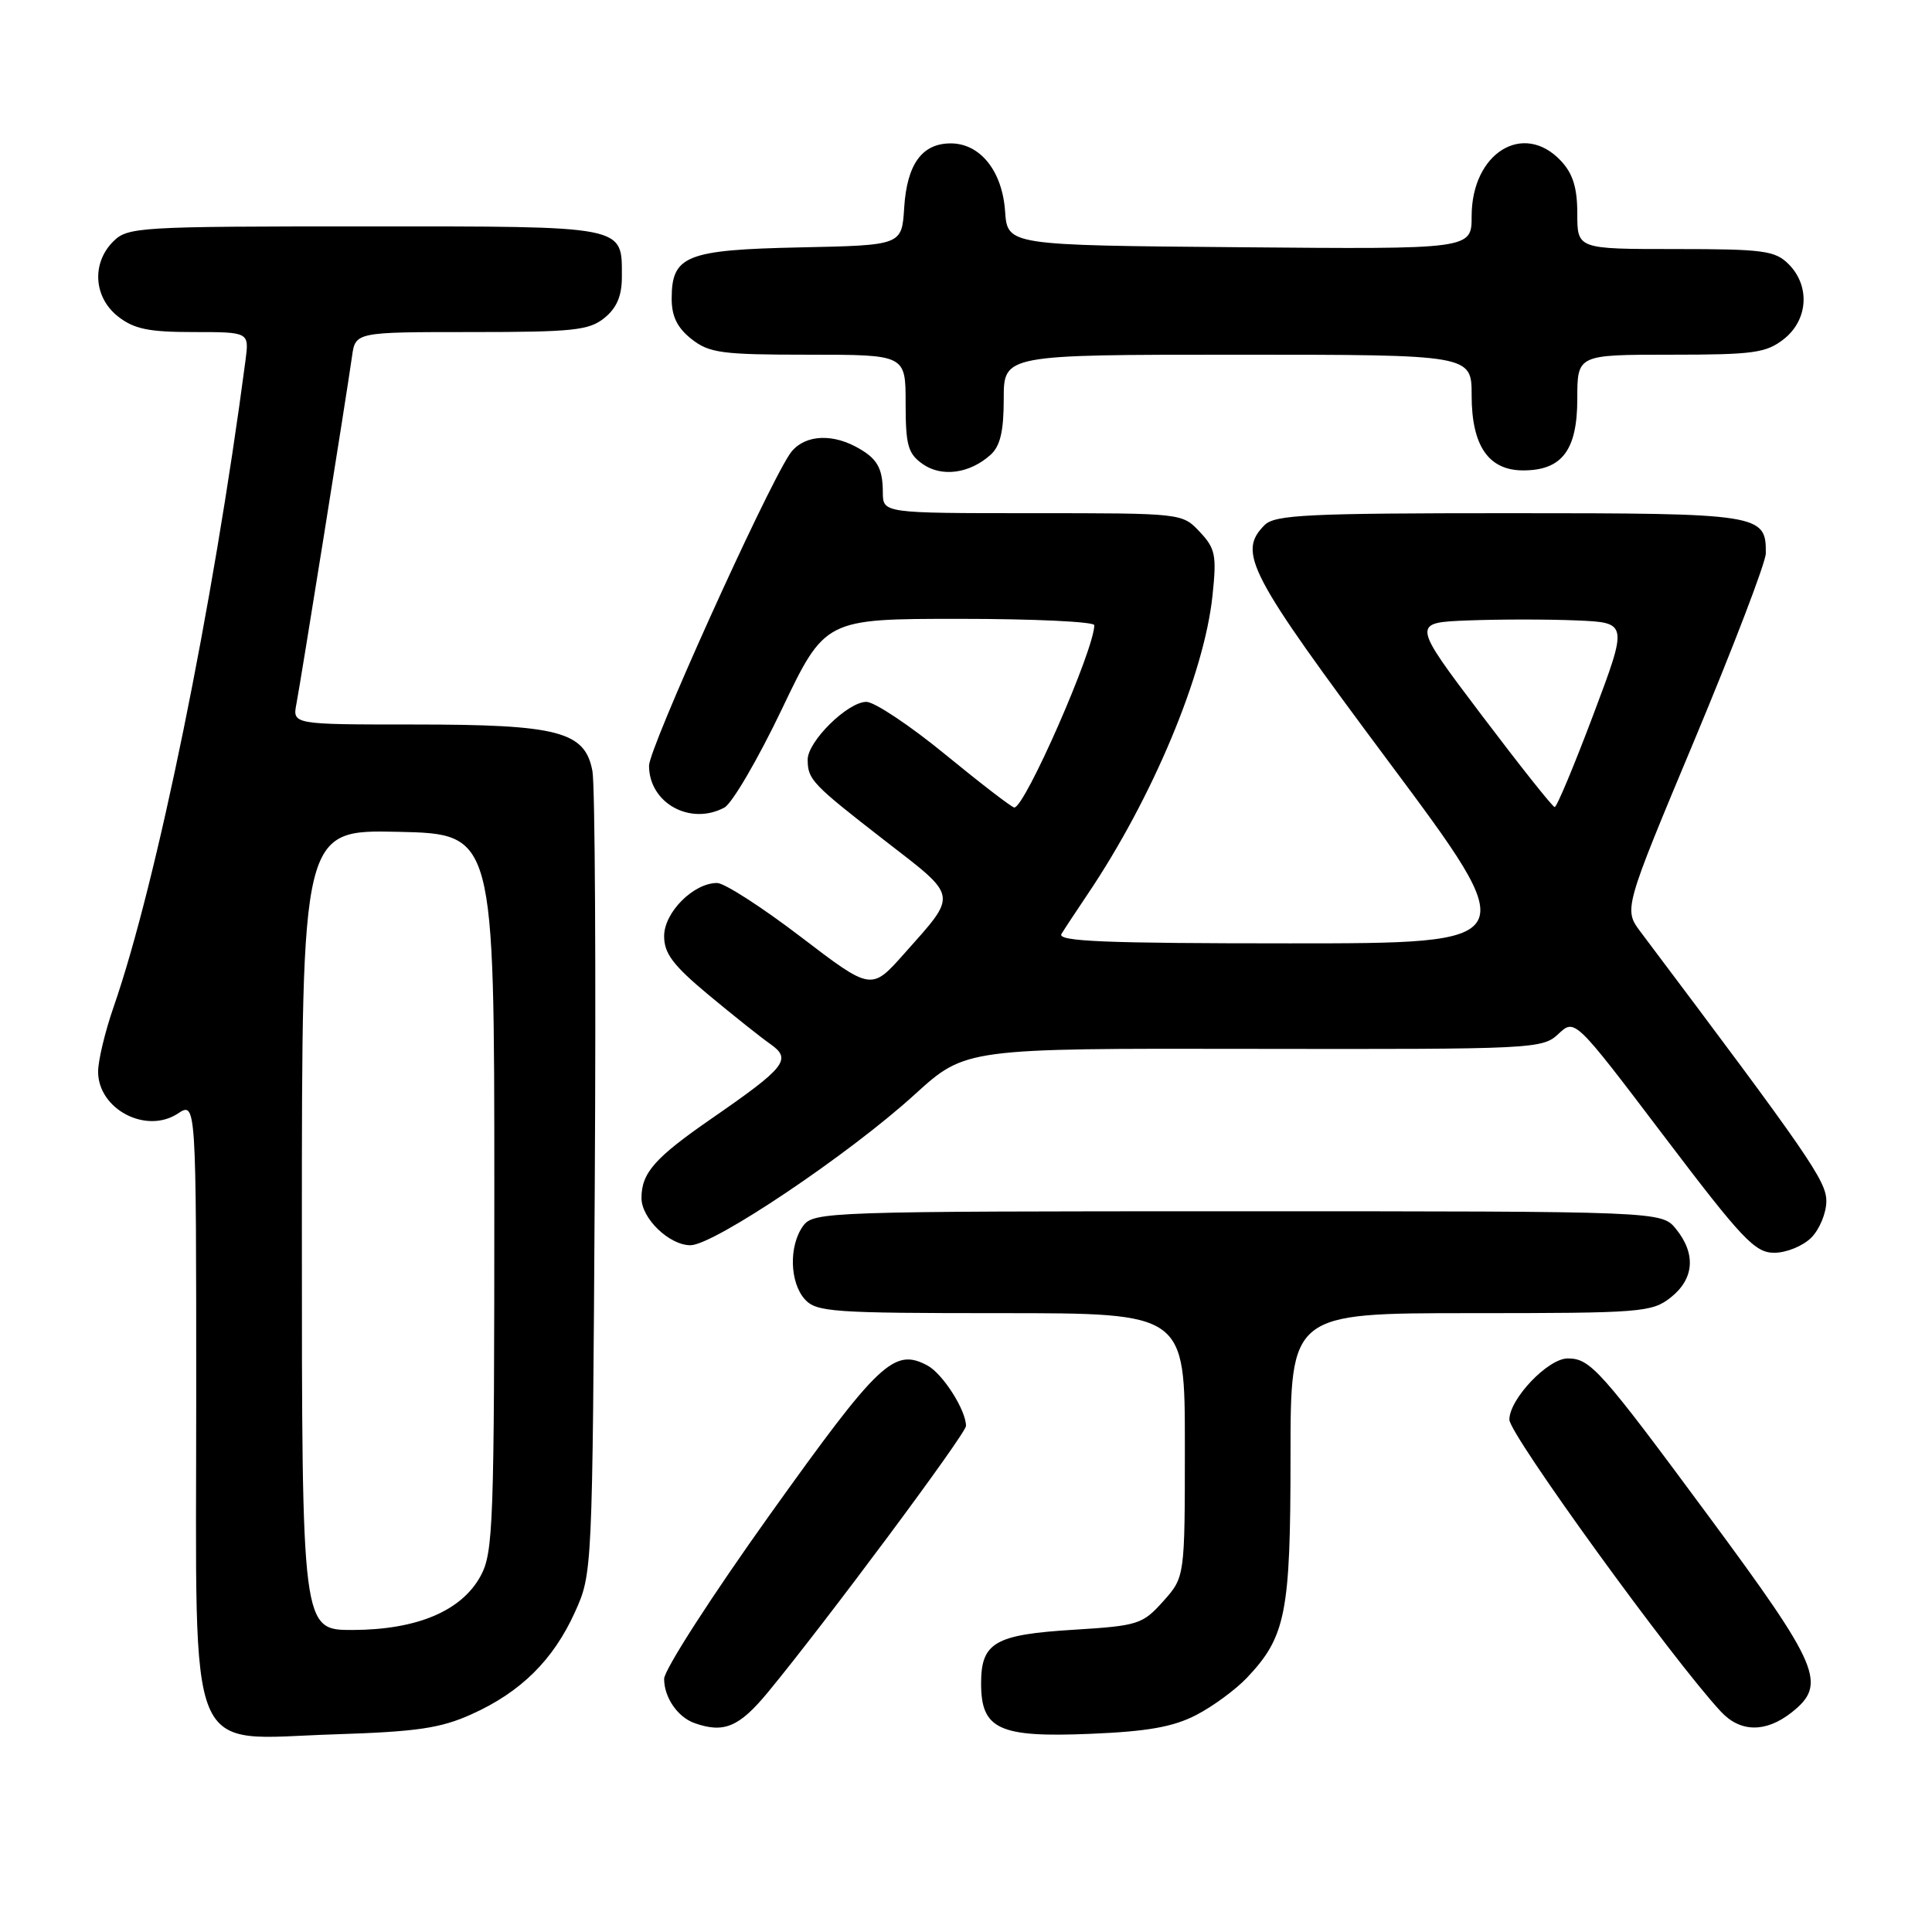 <?xml version="1.0" encoding="UTF-8" standalone="no"?>
<!DOCTYPE svg PUBLIC "-//W3C//DTD SVG 1.1//EN" "http://www.w3.org/Graphics/SVG/1.1/DTD/svg11.dtd" >
<svg xmlns="http://www.w3.org/2000/svg" xmlns:xlink="http://www.w3.org/1999/xlink" version="1.1" viewBox="0 0 256 256">
 <g >
 <path fill="currentColor"
d=" M 62.50 227.14 C 69.00 224.22 73.31 219.96 76.18 213.62 C 78.49 208.51 78.50 208.38 78.81 157.00 C 78.98 128.68 78.84 104.00 78.50 102.17 C 77.52 96.92 74.01 96.00 54.91 96.00 C 38.75 96.00 38.75 96.00 39.28 93.25 C 39.87 90.17 45.93 52.31 46.64 47.25 C 47.09 44.00 47.09 44.00 62.43 44.00 C 75.94 44.00 78.06 43.78 80.09 42.13 C 81.72 40.81 82.40 39.21 82.40 36.72 C 82.40 29.83 83.27 30.00 48.38 30.00 C 18.33 30.00 16.92 30.08 15.00 32.00 C 12.12 34.88 12.41 39.39 15.63 41.93 C 17.76 43.60 19.70 44.00 25.65 44.00 C 33.02 44.00 33.02 44.00 32.53 47.75 C 28.24 80.37 20.75 117.04 15.06 133.41 C 13.93 136.66 13.00 140.52 13.00 142.00 C 13.00 146.97 19.35 150.31 23.55 147.56 C 26.00 145.95 26.00 145.95 26.00 185.52 C 26.00 234.30 24.40 230.44 44.32 229.81 C 55.24 229.46 58.36 229.01 62.50 227.14 Z  M 158.50 227.25 C 160.70 226.12 163.71 223.90 165.20 222.34 C 170.38 216.88 171.00 213.76 171.00 193.03 C 171.00 174.00 171.00 174.00 194.87 174.00 C 217.49 174.00 218.87 173.89 221.37 171.93 C 224.49 169.47 224.75 166.15 222.09 162.86 C 220.18 160.50 220.18 160.50 164.01 160.50 C 109.56 160.50 107.80 160.56 106.42 162.44 C 104.51 165.06 104.63 169.93 106.65 172.17 C 108.17 173.85 110.34 174.00 132.65 174.00 C 157.00 174.00 157.00 174.00 157.00 191.48 C 157.00 208.97 157.00 208.97 154.13 212.18 C 151.40 215.23 150.82 215.42 142.28 215.95 C 131.81 216.59 130.00 217.64 130.00 223.07 C 130.00 229.15 132.38 230.25 144.50 229.74 C 152.06 229.43 155.47 228.82 158.50 227.25 Z  M 101.74 224.25 C 109.36 215.02 128.00 189.97 128.00 188.94 C 128.00 186.85 124.92 182.03 122.90 180.94 C 118.46 178.57 116.50 180.43 102.04 200.66 C 94.32 211.46 88.00 221.27 88.00 222.46 C 88.00 224.91 89.78 227.51 92.00 228.31 C 95.91 229.70 97.93 228.86 101.74 224.25 Z  M 237.37 226.93 C 242.14 223.17 241.19 220.91 226.40 200.90 C 212.04 181.47 210.73 180.00 207.73 180.00 C 205.12 180.00 200.00 185.37 200.00 188.11 C 200.00 190.07 221.65 219.95 228.04 226.81 C 230.60 229.56 233.96 229.60 237.37 226.93 Z  M 240.00 164.00 C 241.10 162.90 242.00 160.72 242.00 159.16 C 242.00 156.48 239.74 153.21 217.40 123.50 C 215.14 120.49 215.14 120.49 224.55 98.00 C 229.72 85.62 233.97 74.52 233.98 73.32 C 234.03 68.11 233.30 68.00 200.00 68.00 C 173.28 68.00 168.93 68.21 167.57 69.57 C 163.95 73.20 165.38 75.93 183.97 100.88 C 201.95 125.00 201.95 125.00 170.91 125.00 C 146.35 125.00 140.04 124.74 140.65 123.75 C 141.07 123.06 142.64 120.69 144.13 118.47 C 152.72 105.72 159.58 89.31 160.66 78.93 C 161.23 73.57 161.05 72.68 158.97 70.47 C 156.66 68.00 156.61 68.00 136.83 68.00 C 117.00 68.00 117.00 68.00 116.98 65.25 C 116.97 61.94 116.20 60.67 113.32 59.15 C 109.81 57.31 106.20 57.76 104.59 60.25 C 101.15 65.55 86.00 99.15 86.00 101.46 C 86.00 106.40 91.45 109.43 95.98 107.01 C 97.00 106.47 100.42 100.62 103.58 94.01 C 109.32 82.00 109.32 82.00 127.16 82.00 C 136.97 82.00 145.00 82.38 145.00 82.84 C 145.00 86.05 135.81 107.00 134.40 107.00 C 134.09 107.00 129.99 103.85 125.29 100.00 C 120.60 96.15 115.87 93.00 114.80 93.00 C 112.33 93.00 107.00 98.25 107.02 100.67 C 107.04 103.31 107.59 103.89 117.24 111.38 C 127.08 119.00 126.96 118.32 119.79 126.39 C 115.45 131.27 115.45 131.27 106.11 124.14 C 100.97 120.21 95.98 117.00 95.02 117.00 C 91.89 117.00 88.00 120.90 88.00 124.04 C 88.00 126.34 89.19 127.92 93.90 131.84 C 97.14 134.53 100.81 137.46 102.06 138.33 C 104.96 140.36 104.15 141.40 94.28 148.22 C 86.76 153.42 85.00 155.41 85.00 158.75 C 85.00 161.45 88.68 165.00 91.49 165.00 C 94.57 165.00 112.51 152.95 121.21 145.02 C 127.93 138.91 127.93 138.91 166.12 138.98 C 203.25 139.04 204.38 138.99 206.50 137.00 C 208.67 134.96 208.67 134.96 220.44 150.48 C 230.86 164.23 232.54 166.00 235.10 166.00 C 236.70 166.00 238.90 165.10 240.00 164.00 Z  M 131.25 60.27 C 132.54 59.11 133.00 57.14 133.00 52.85 C 133.00 47.00 133.00 47.00 164.00 47.00 C 195.00 47.00 195.00 47.00 195.00 52.39 C 195.00 59.08 197.24 62.33 201.83 62.33 C 206.97 62.33 209.00 59.65 209.00 52.85 C 209.00 47.00 209.00 47.00 221.37 47.00 C 232.36 47.00 234.02 46.77 236.37 44.93 C 239.59 42.39 239.88 37.88 237.00 35.00 C 235.21 33.21 233.67 33.00 222.00 33.00 C 209.00 33.00 209.00 33.00 209.00 28.31 C 209.00 24.88 208.42 23.01 206.83 21.31 C 201.85 16.02 195.00 20.27 195.00 28.65 C 195.00 33.03 195.00 33.03 164.25 32.76 C 133.50 32.50 133.50 32.50 133.18 28.00 C 132.81 22.66 129.88 19.00 125.98 19.00 C 122.17 19.00 120.18 21.75 119.81 27.51 C 119.50 32.50 119.50 32.50 106.05 32.78 C 90.91 33.10 89.00 33.86 89.00 39.58 C 89.00 41.93 89.75 43.44 91.63 44.93 C 93.99 46.78 95.63 47.00 107.13 47.00 C 120.00 47.00 120.00 47.00 120.00 53.44 C 120.00 58.99 120.31 60.11 122.25 61.48 C 124.77 63.26 128.48 62.76 131.25 60.27 Z  M 40.00 162.97 C 40.00 109.94 40.00 109.94 52.75 110.22 C 65.50 110.50 65.50 110.50 65.50 158.00 C 65.50 202.01 65.37 205.74 63.68 208.83 C 61.16 213.46 55.26 215.95 46.75 215.98 C 40.00 216.00 40.00 216.00 40.00 162.97 Z  M 196.28 94.70 C 187.06 82.50 187.06 82.50 194.58 82.21 C 198.71 82.05 205.16 82.05 208.91 82.21 C 215.72 82.50 215.72 82.50 211.11 94.74 C 208.57 101.47 206.28 106.96 206.00 106.94 C 205.72 106.92 201.35 101.41 196.28 94.70 Z "/>
</g>
</svg>
